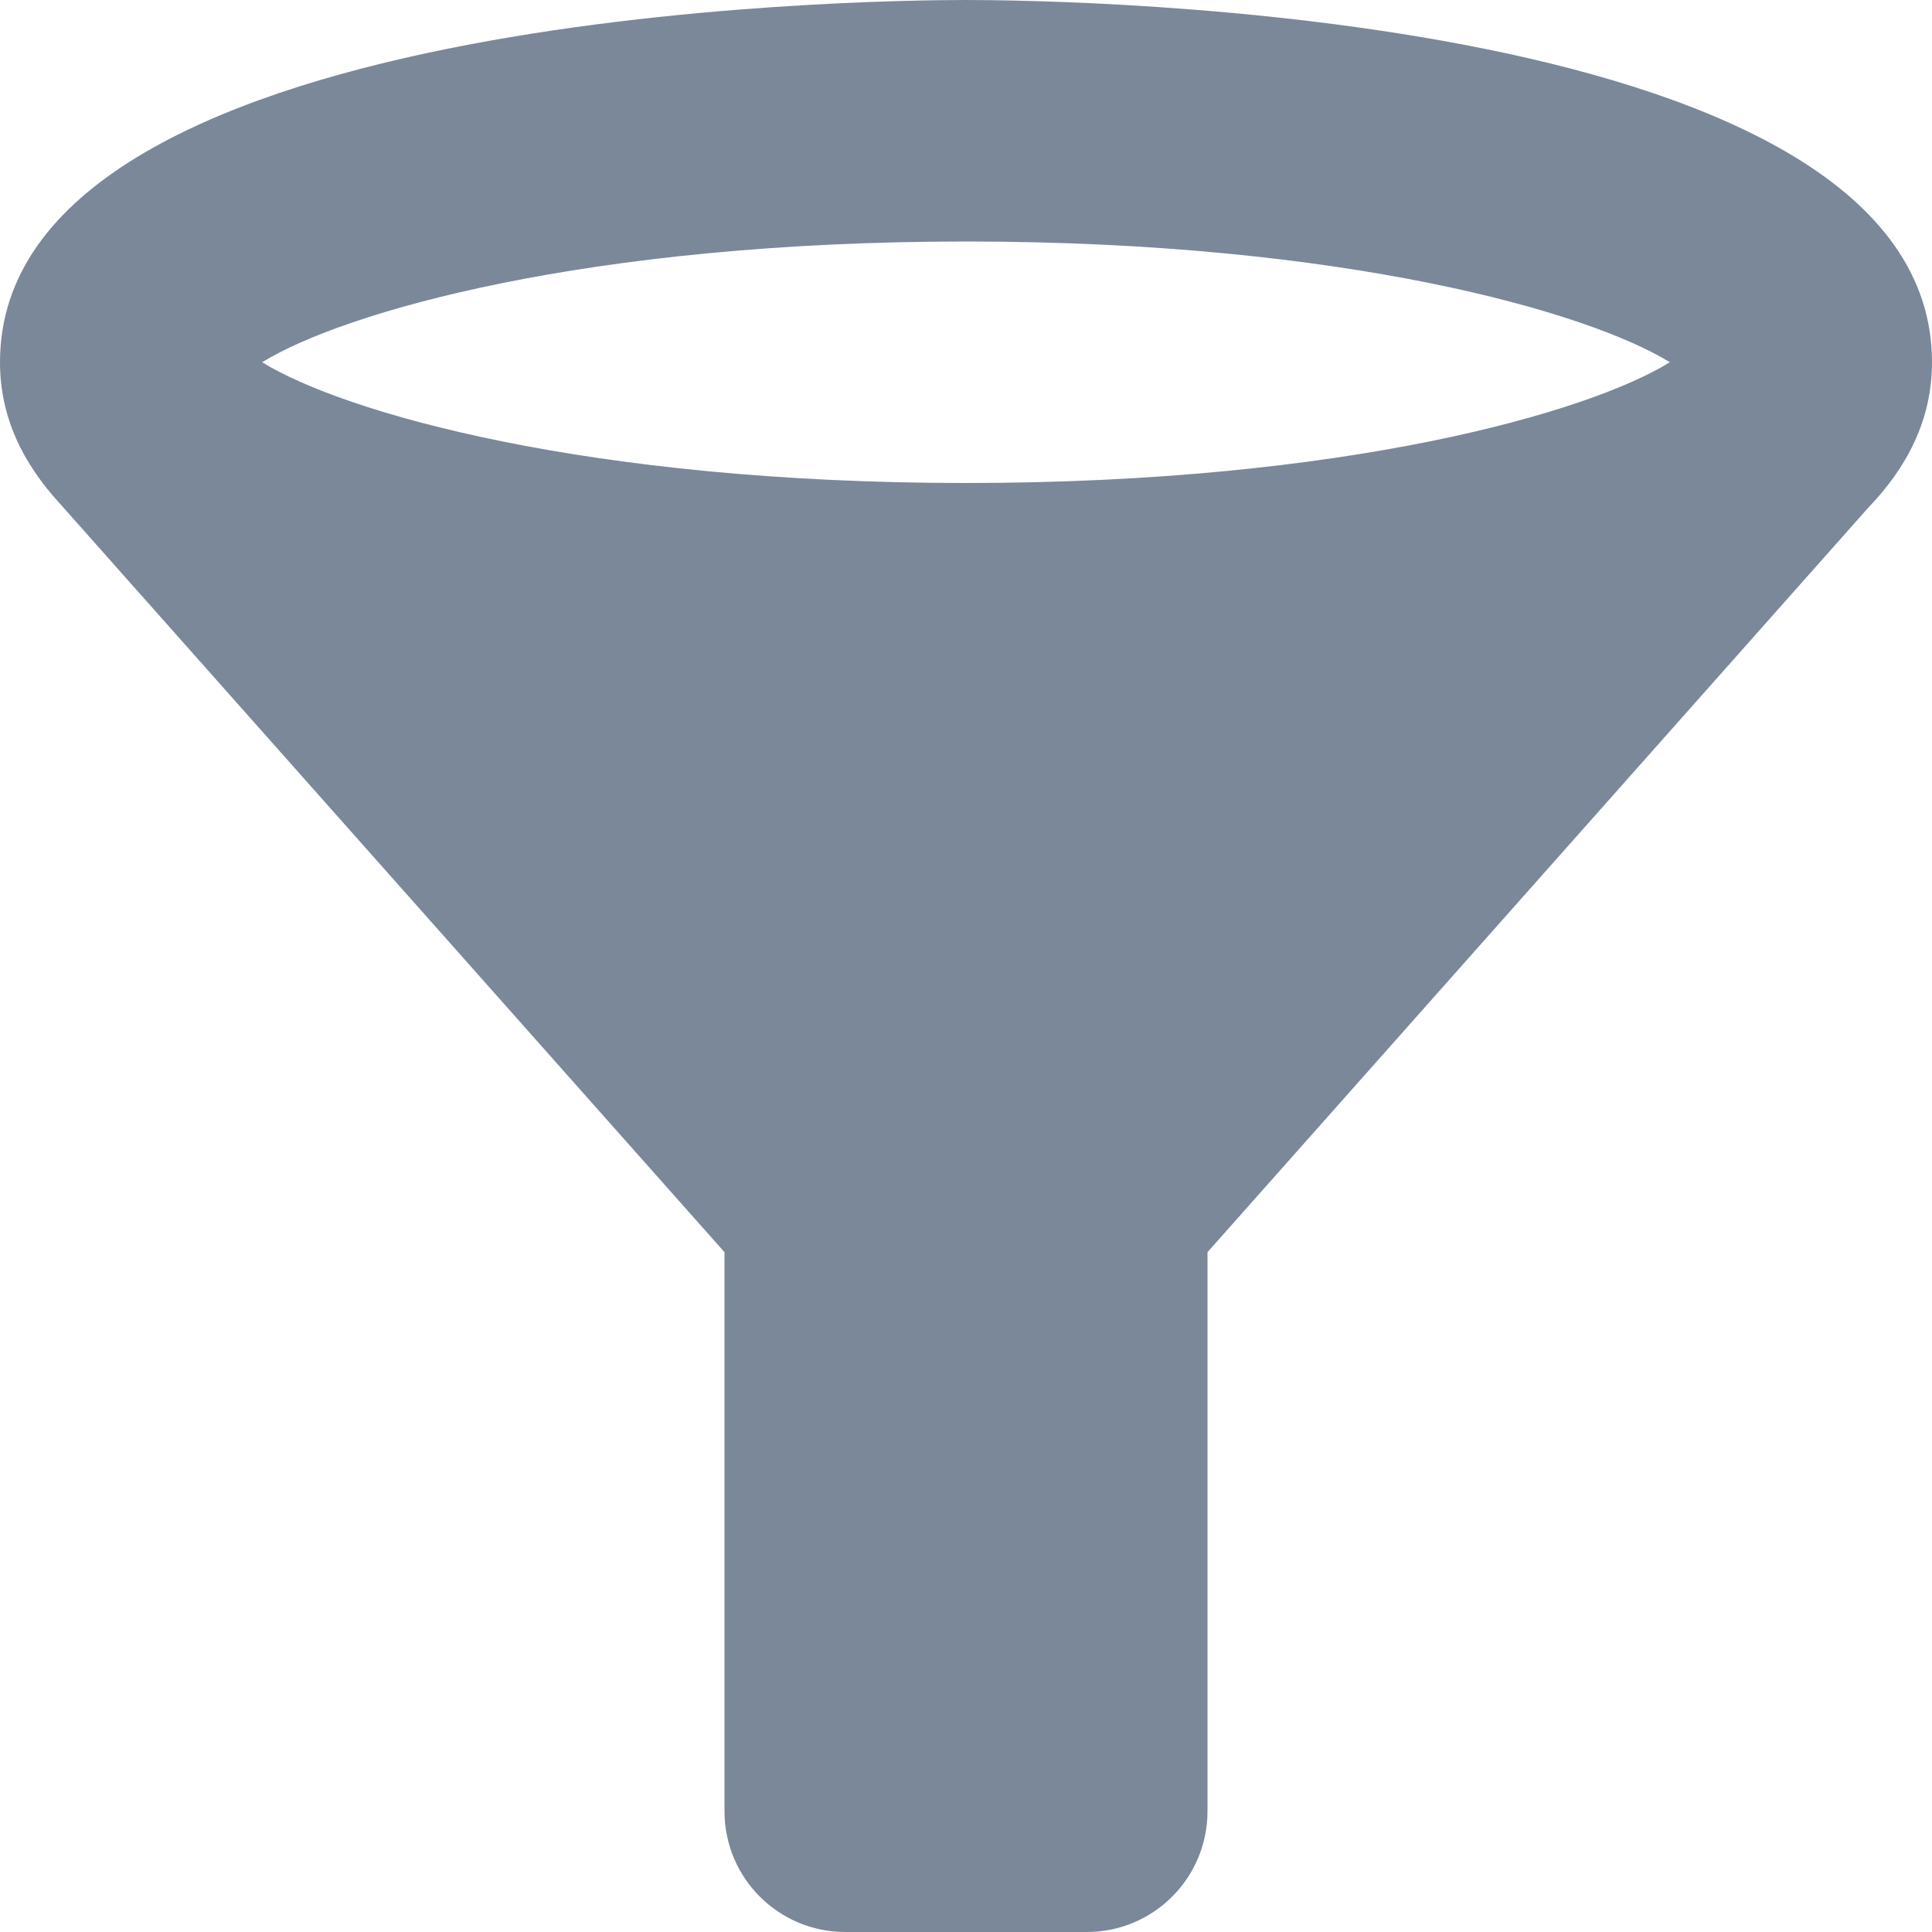 <svg xmlns="http://www.w3.org/2000/svg" width="16" height="16" viewBox="0 0 16 16">
  <path fill="#7A889A" d="M16,3 C16,0.084 8.819,0 8,0 C7.181,0 0,0.084 0,3 C0,3.457 0.191,3.837 0.492,4.166 L6,10.37 L6,15 C6,15.553 6.448,16 7,16 L9,16 C9.552,16 10,15.553 10,15 L10,10.37 L15.47,4.207 C15.794,3.87 16,3.476 16,3 Z M8,2 C11.137,2 13.155,2.584 13.829,3 C13.155,3.416 11.137,4 8,4 C4.863,4 2.845,3.416 2.171,3 C2.845,2.584 4.863,2 8,2 Z"/>
</svg>

